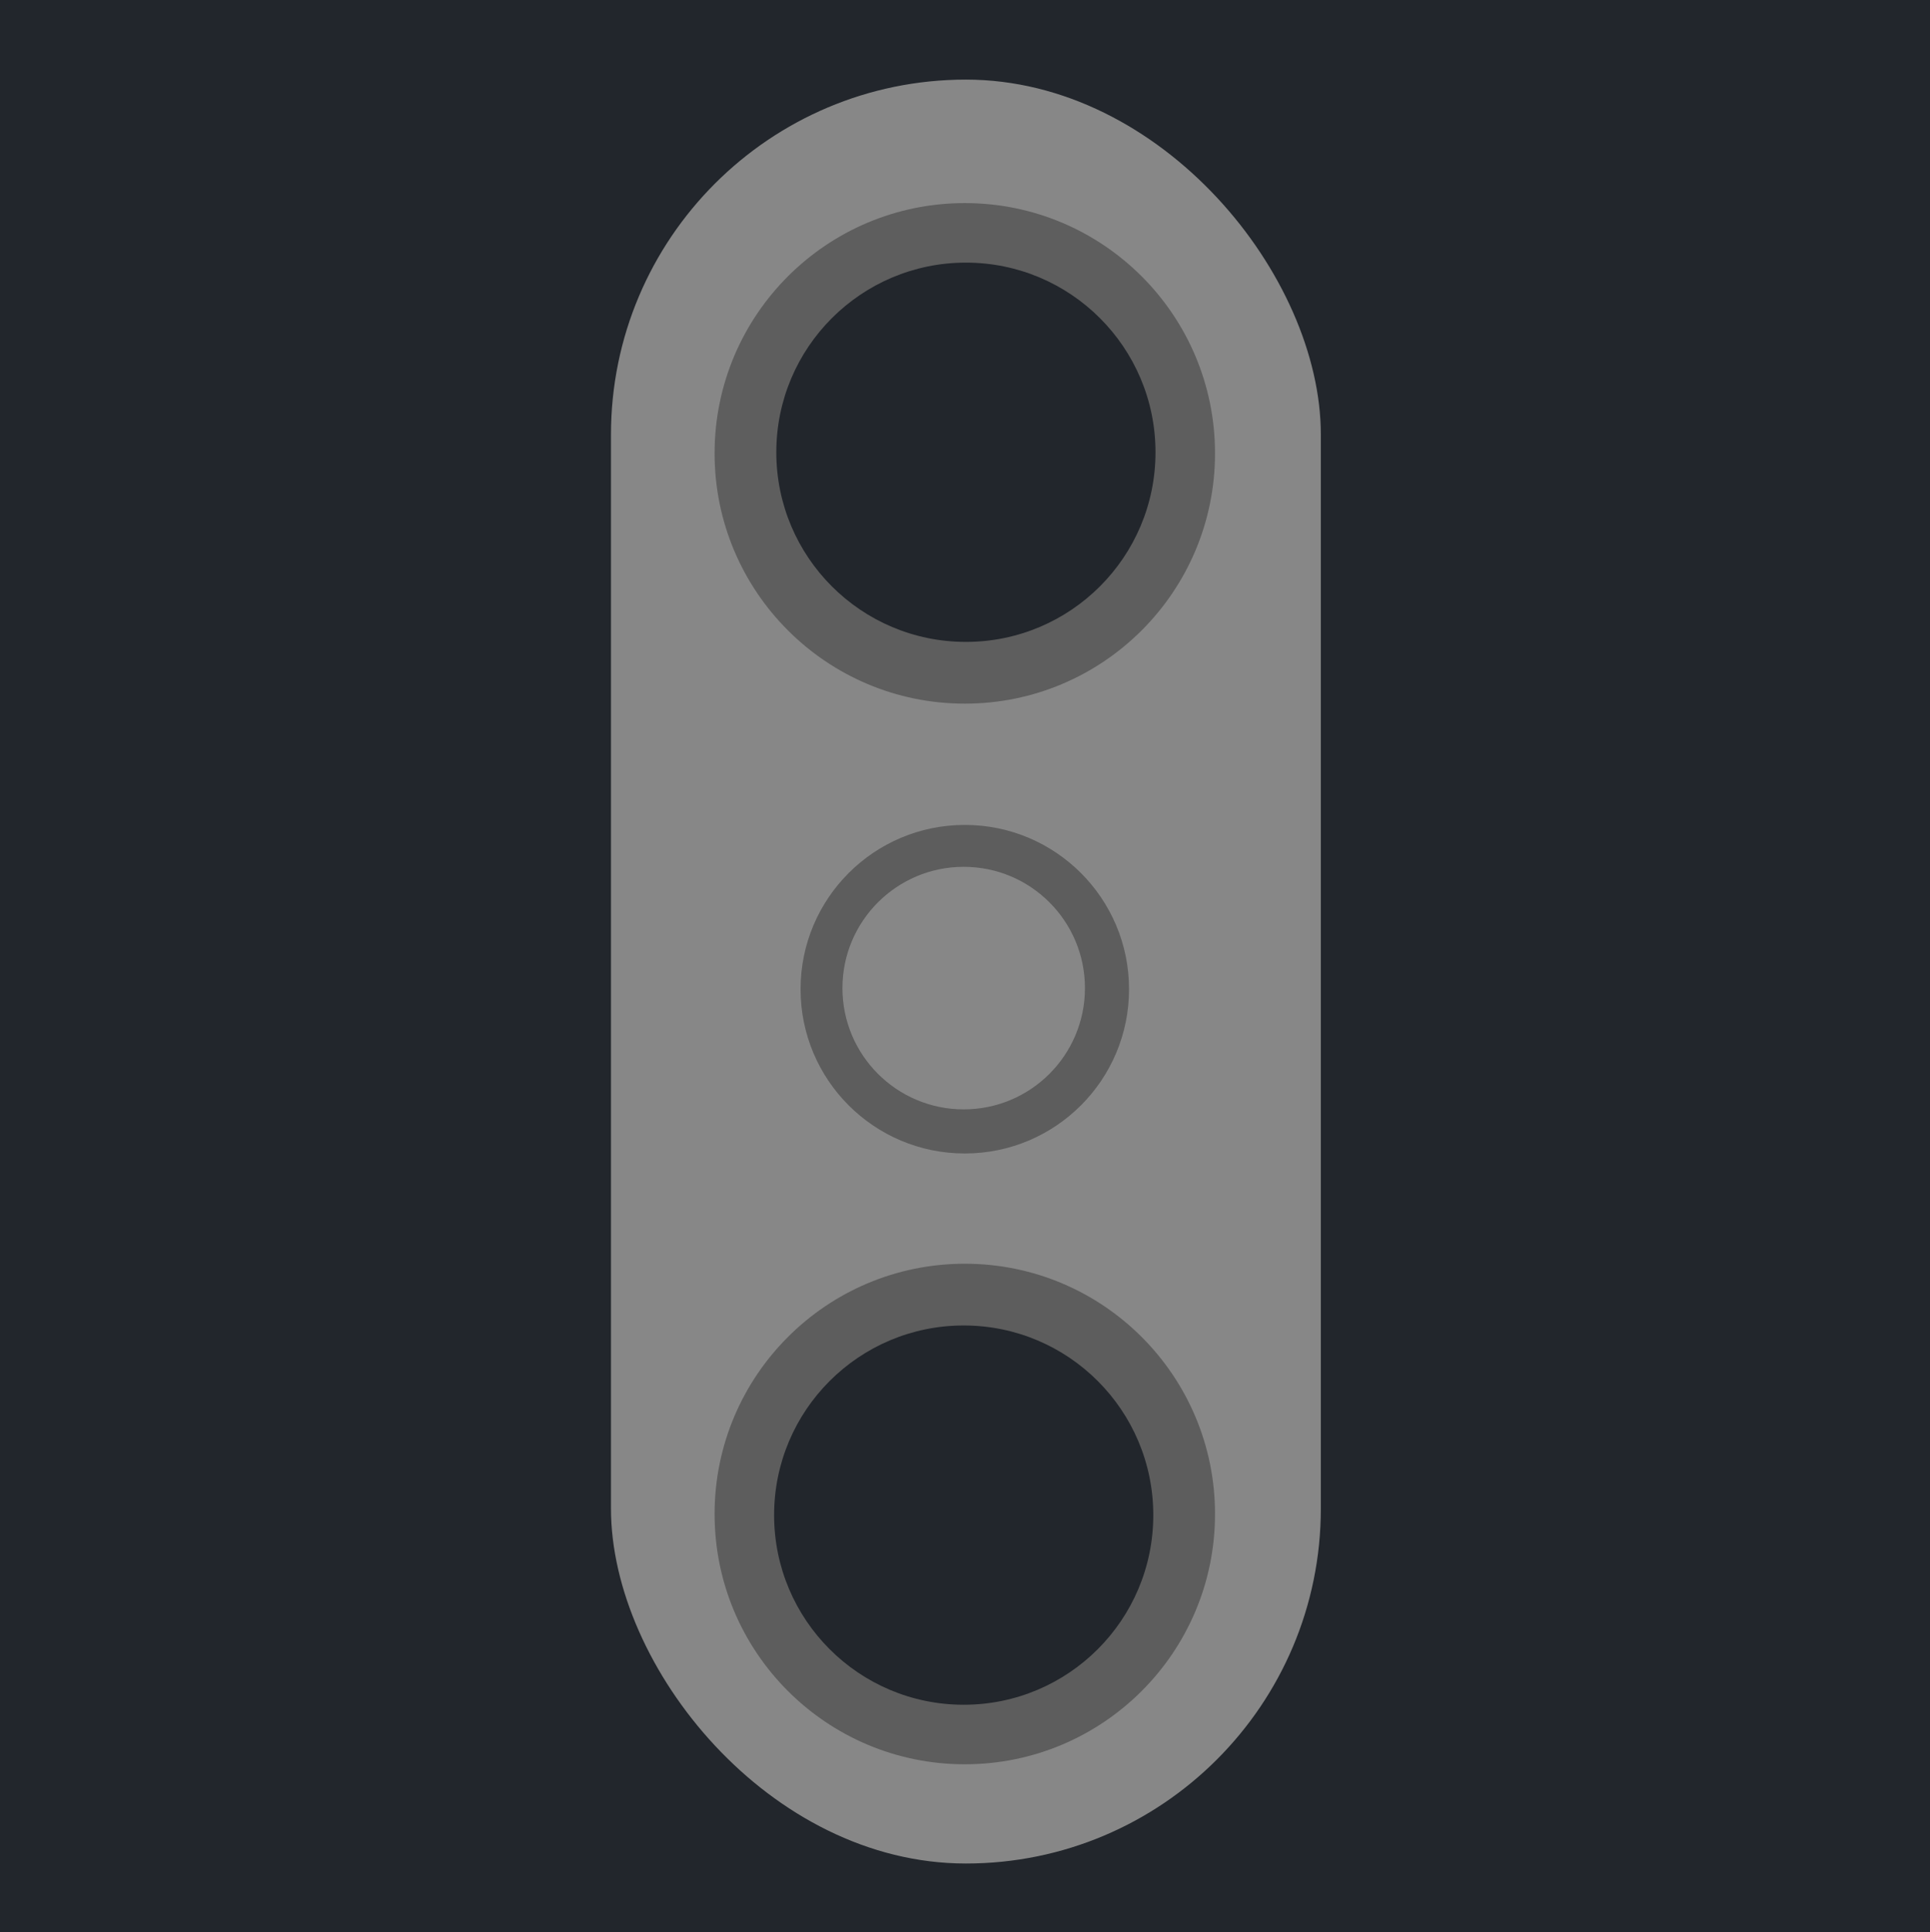 <svg width="1067" height="1068" viewBox="0 0 1067 1068" fill="none" xmlns="http://www.w3.org/2000/svg">
<rect width="1067" height="1068" fill="#1E1E1E"/>
<path d="M1067 0H0V1068H1067V0Z" fill="#22262C"/>
<rect x="337.775" y="44" width="392.45" height="986" rx="196.225" fill="#878787"/>
<circle cx="533.391" cy="250.585" r="138.333" fill="#5E5E5E"/>
<circle cx="534" cy="249.975" r="104.816" fill="#22262C"/>
<circle cx="533.391" cy="836.822" r="138.333" fill="#5D5D5D"/>
<circle cx="533.391" cy="546.75" r="90.8" fill="#5D5D5D"/>
<circle cx="532.781" cy="546.141" r="67.033" fill="#878787"/>
<circle cx="532.781" cy="837.431" r="104.816" fill="#22262C"/>
</svg>
